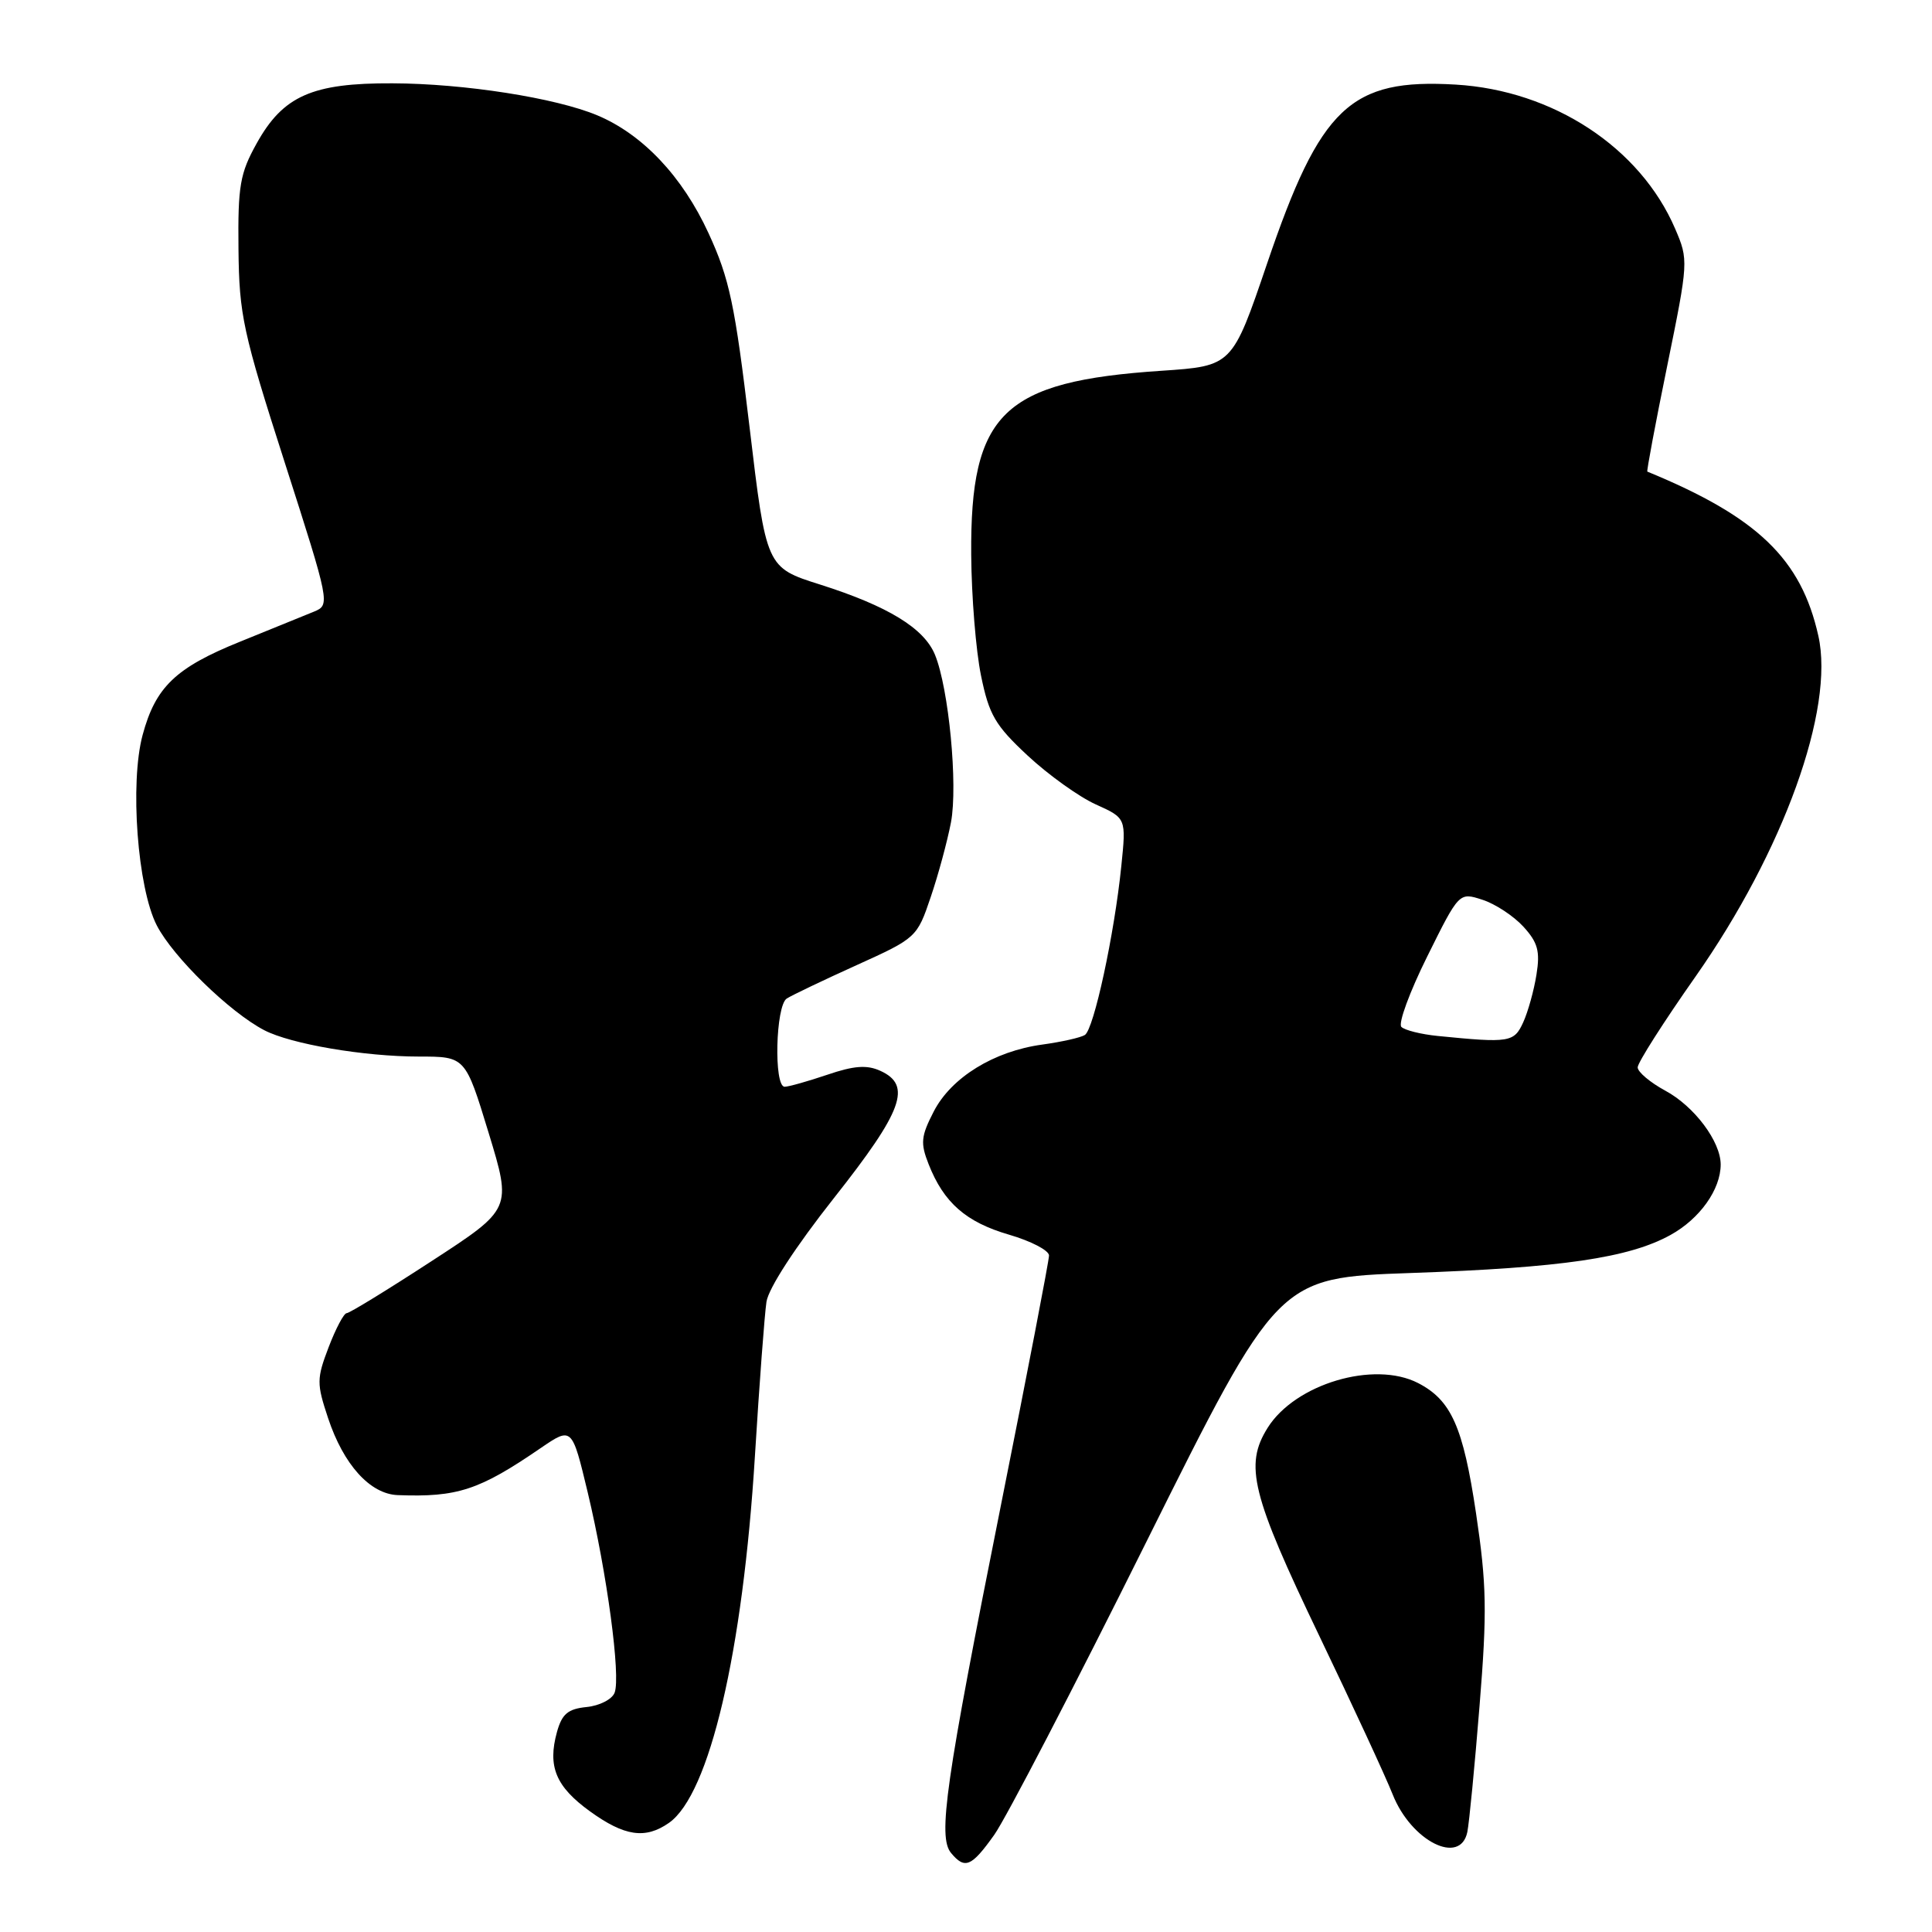 <?xml version="1.0" encoding="UTF-8" standalone="no"?>
<!DOCTYPE svg PUBLIC "-//W3C//DTD SVG 1.1//EN" "http://www.w3.org/Graphics/SVG/1.1/DTD/svg11.dtd" >
<svg xmlns="http://www.w3.org/2000/svg" xmlns:xlink="http://www.w3.org/1999/xlink" version="1.1" viewBox="0 0 256 256">
 <g >
 <path fill="currentColor"
d=" M 131.74 243.13 C 133.26 241.00 142.34 223.52 151.91 204.28 C 169.33 169.30 169.33 169.30 186.91 168.68 C 206.96 167.98 215.84 166.68 221.35 163.64 C 225.23 161.50 228.00 157.61 228.00 154.30 C 227.99 151.24 224.50 146.59 220.66 144.52 C 218.65 143.43 217.00 142.04 217.00 141.43 C 217.00 140.81 220.45 135.40 224.66 129.41 C 236.32 112.79 243.12 93.95 240.94 84.25 C 238.66 74.05 232.87 68.49 218.28 62.49 C 218.17 62.44 219.35 56.12 220.92 48.45 C 223.73 34.68 223.74 34.44 221.97 30.32 C 217.35 19.56 205.82 11.98 192.90 11.21 C 178.93 10.38 174.96 14.14 167.90 34.91 C 163.28 48.50 163.28 48.50 153.89 49.13 C 132.88 50.53 128.55 54.72 128.69 73.52 C 128.73 79.03 129.31 86.23 129.99 89.52 C 131.05 94.71 131.86 96.11 136.18 100.13 C 138.92 102.68 142.98 105.59 145.20 106.59 C 149.23 108.41 149.23 108.41 148.58 114.76 C 147.66 123.81 144.94 136.39 143.75 137.14 C 143.20 137.49 140.66 138.06 138.12 138.41 C 131.71 139.28 126.06 142.76 123.73 147.27 C 122.03 150.57 121.94 151.46 123.05 154.27 C 125.06 159.37 128.00 161.94 133.70 163.60 C 136.62 164.45 139.00 165.69 139.00 166.36 C 139.00 167.04 136.12 181.97 132.61 199.54 C 125.27 236.27 124.25 243.39 126.02 245.53 C 127.85 247.73 128.72 247.37 131.74 243.13 Z  M 194.43 242.75 C 194.68 241.51 195.41 233.97 196.05 226.00 C 197.06 213.53 196.99 209.96 195.58 200.50 C 193.87 189.05 192.30 185.53 187.90 183.26 C 182.06 180.26 171.62 183.37 167.97 189.19 C 164.86 194.15 165.83 198.04 174.83 216.80 C 179.24 225.99 183.61 235.43 184.54 237.78 C 187.00 243.97 193.50 247.24 194.43 242.75 Z  M 88.64 241.54 C 94.01 237.78 98.43 218.91 100.03 192.94 C 100.62 183.35 101.31 174.15 101.56 172.50 C 101.83 170.70 105.40 165.21 110.50 158.75 C 119.64 147.18 120.87 143.81 116.65 141.89 C 114.87 141.08 113.17 141.20 109.62 142.41 C 107.04 143.28 104.50 144.00 103.97 144.00 C 102.51 144.00 102.77 133.26 104.25 132.31 C 104.94 131.87 109.10 129.88 113.50 127.89 C 121.41 124.31 121.52 124.21 123.32 118.88 C 124.33 115.92 125.53 111.46 126.01 108.96 C 126.94 104.02 125.72 91.23 123.89 86.76 C 122.45 83.24 117.65 80.31 108.68 77.46 C 101.53 75.20 101.53 75.20 99.31 56.52 C 97.38 40.33 96.66 36.92 93.88 30.89 C 90.42 23.37 85.15 17.80 79.14 15.28 C 73.63 12.97 61.50 11.07 52.00 11.04 C 41.37 10.99 37.51 12.70 34.01 19.00 C 31.80 22.97 31.51 24.62 31.60 33.00 C 31.69 41.74 32.18 44.01 37.74 61.32 C 43.71 79.92 43.75 80.15 41.64 81.03 C 40.46 81.51 36.01 83.32 31.75 85.05 C 23.27 88.48 20.61 91.04 18.90 97.38 C 17.18 103.74 18.22 117.68 20.78 122.63 C 22.95 126.83 30.46 134.14 35.02 136.51 C 38.57 138.35 48.27 140.00 55.51 140.00 C 61.66 140.00 61.66 140.00 64.74 150.09 C 67.82 160.19 67.82 160.19 57.21 167.09 C 51.38 170.89 46.31 174.00 45.94 174.00 C 45.57 174.00 44.50 176.02 43.55 178.50 C 41.95 182.69 41.95 183.33 43.47 187.90 C 45.52 194.08 49.04 197.97 52.70 198.11 C 60.61 198.41 63.50 197.46 71.64 191.88 C 75.79 189.05 75.79 189.05 77.88 197.77 C 80.43 208.44 82.27 222.13 81.44 224.29 C 81.11 225.17 79.44 226.02 77.73 226.19 C 75.25 226.44 74.47 227.10 73.80 229.50 C 72.54 234.07 73.64 236.73 78.17 240.01 C 82.75 243.32 85.51 243.73 88.64 241.54 Z  M 190.50 137.27 C 188.30 137.05 186.13 136.51 185.69 136.07 C 185.24 135.63 186.78 131.44 189.11 126.75 C 193.34 118.22 193.34 118.22 196.42 119.22 C 198.11 119.76 200.56 121.37 201.85 122.78 C 203.77 124.88 204.09 126.04 203.59 129.14 C 203.26 131.23 202.47 134.07 201.83 135.47 C 200.62 138.12 200.03 138.22 190.50 137.27 Z "/>
</g>
</svg>